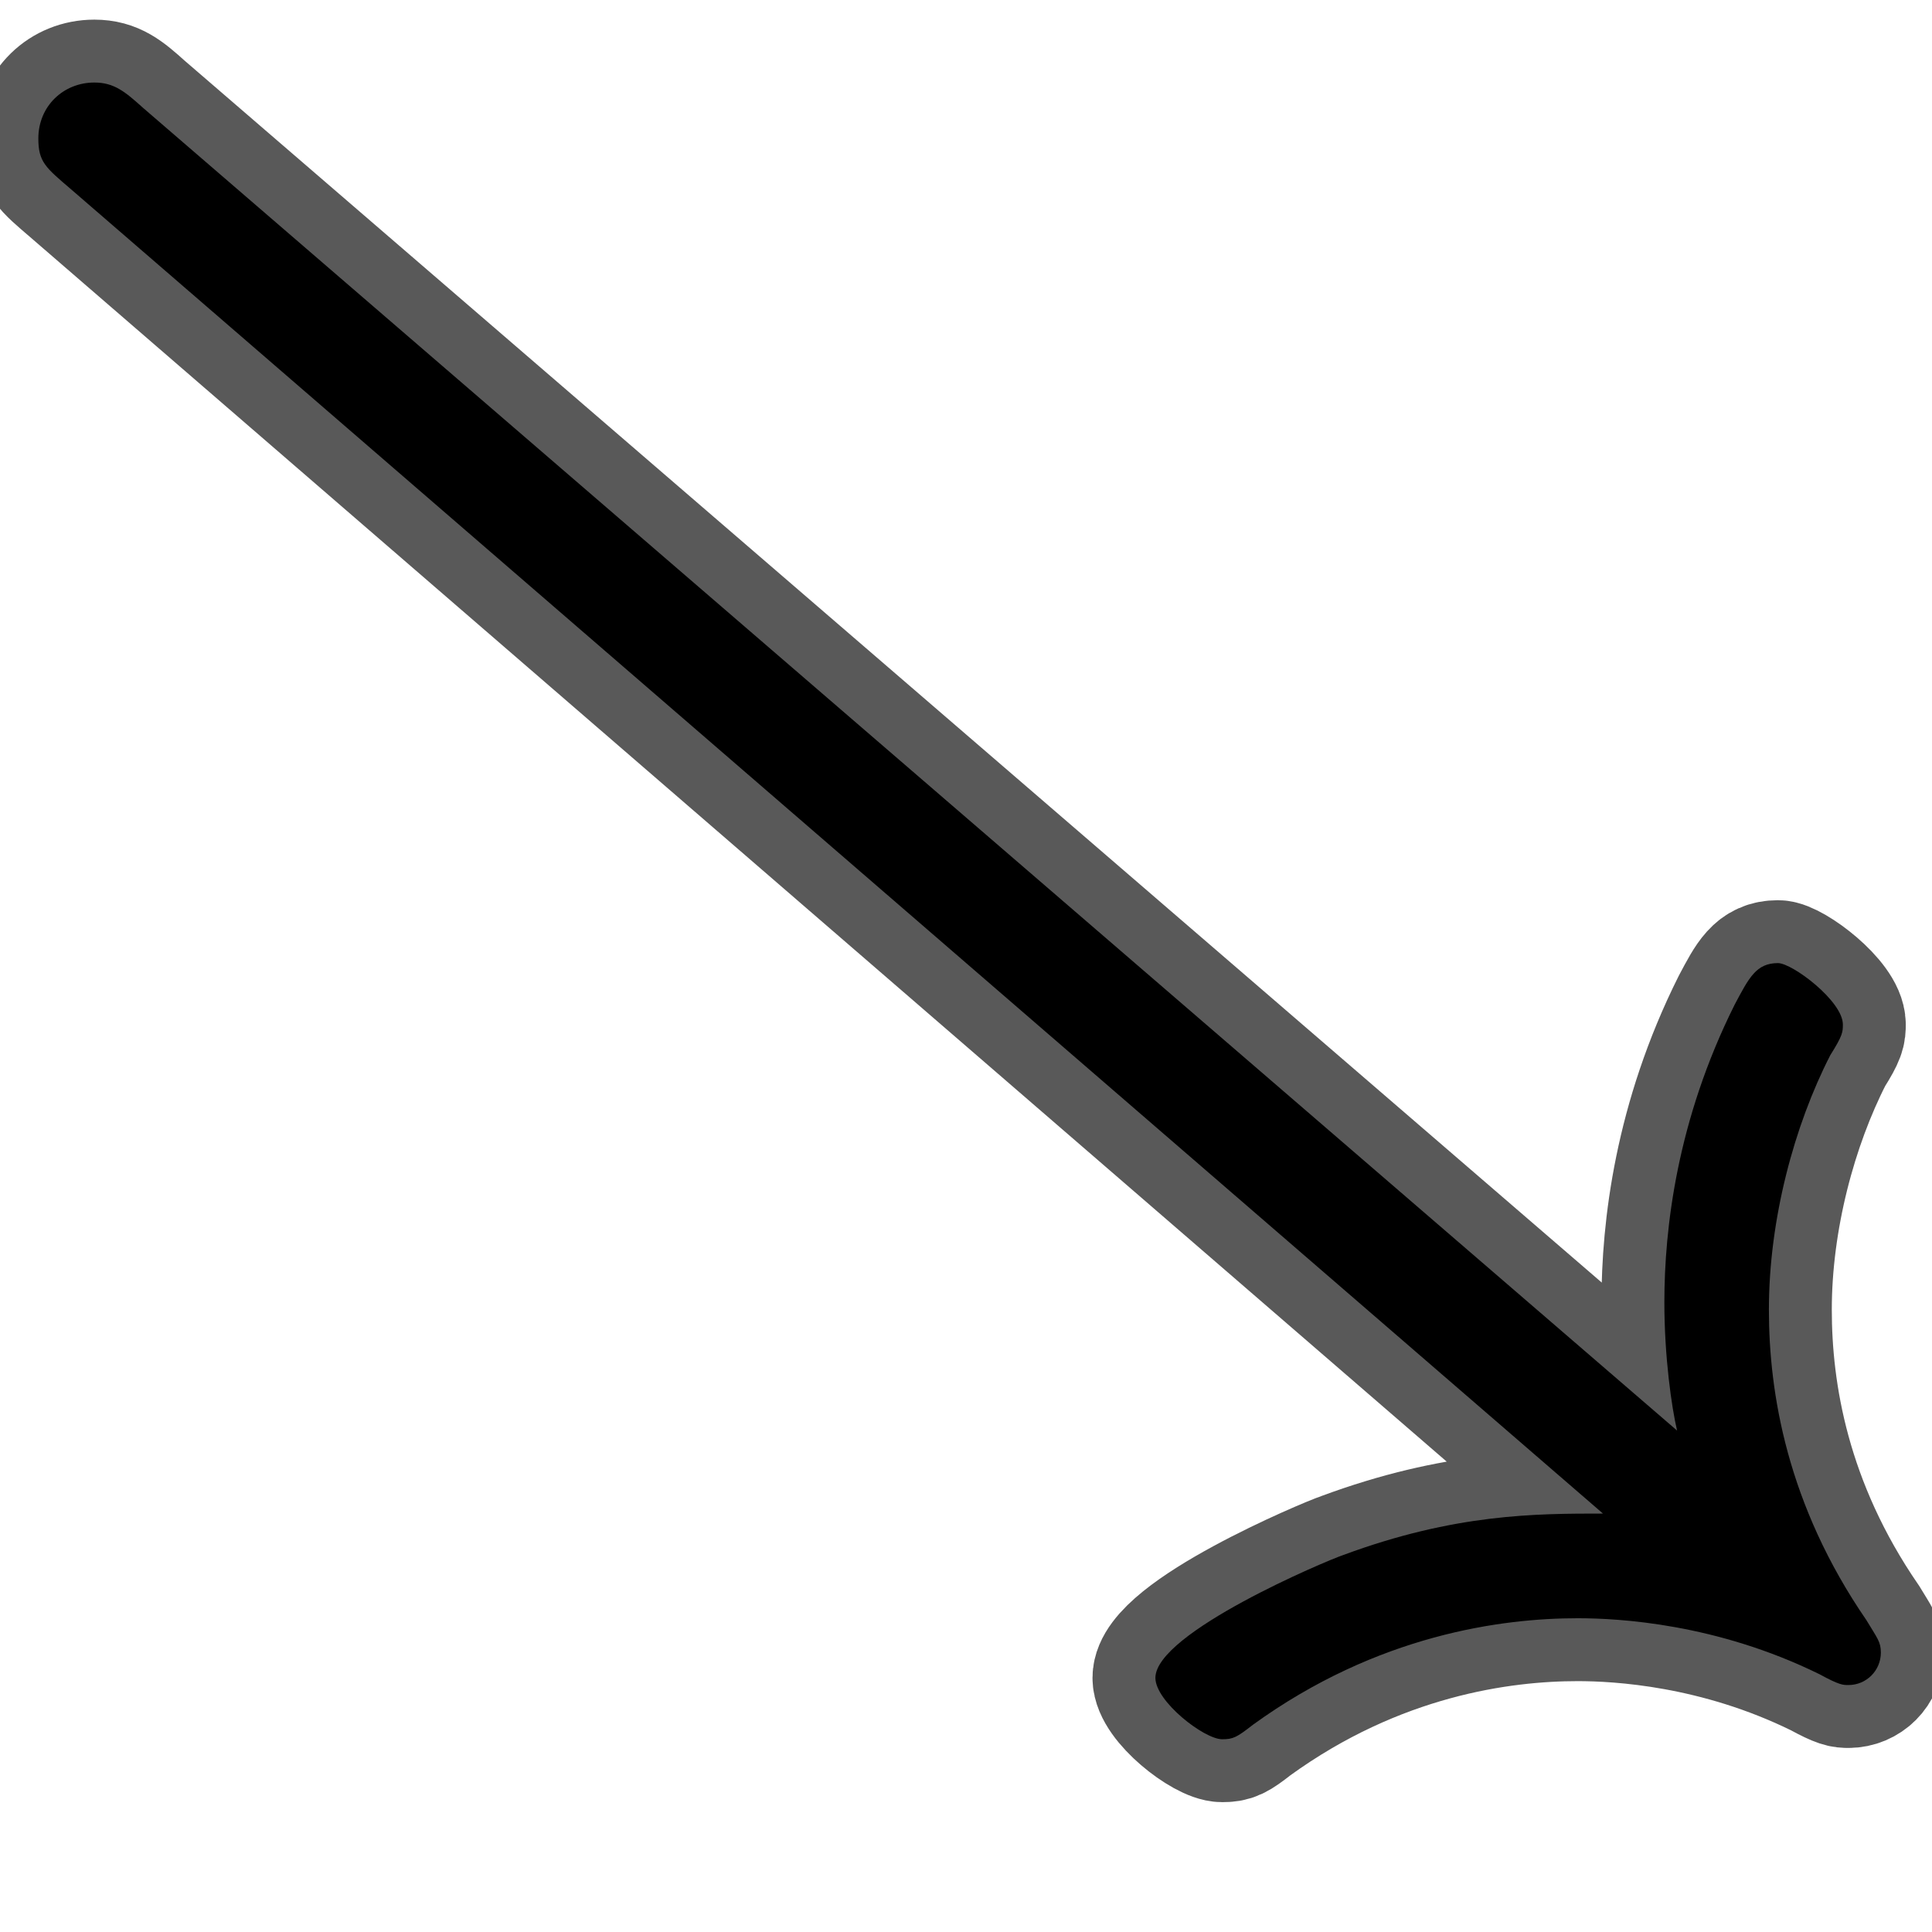 <?xml version="1.0" encoding="UTF-8" standalone="no"?>
<!-- This file was generated by dvisvgm 1.9.2 -->

<svg
   xmlns:dc="http://purl.org/dc/elements/1.1/"
   xmlns:cc="http://creativecommons.org/ns#"
   xmlns:rdf="http://www.w3.org/1999/02/22-rdf-syntax-ns#"
   xmlns:svg="http://www.w3.org/2000/svg"
   xmlns="http://www.w3.org/2000/svg"
   xmlns:sodipodi="http://sodipodi.sourceforge.net/DTD/sodipodi-0.dtd"
   xmlns:inkscape="http://www.inkscape.org/namespaces/inkscape"
   height="20"
   version="1.1"
   viewBox="37 59.802 13.5 13.5"
   width="20"
   id="svg2"
   inkscape:version="0.92.3 (2405546, 2018-03-11)"
   sodipodi:docname="searrow.svg">
  <sodipodi:namedview
     pagecolor="#ffffff"
     bordercolor="#666666"
     borderopacity="1"
     objecttolerance="10"
     gridtolerance="10"
     guidetolerance="10"
     inkscape:pageopacity="0"
     inkscape:pageshadow="2"
     inkscape:window-width="1920"
     inkscape:window-height="1130"
     id="namedview9"
     showgrid="false"
     inkscape:zoom="10.093828"
     inkscape:cx="-24.466117"
     inkscape:cy="11.294031"
     inkscape:window-x="0"
     inkscape:window-y="0"
     inkscape:window-maximized="1"
     inkscape:current-layer="svg2"
     units="px" />
  <defs
     id="defs4" />
  <g
     id="page1"
     transform="matrix(0.879,0,0,0.879,1.301,5.203)">
    <path
       d="m 53.356,74.147 c -0.531,0 -1.176,0 -2.066,0.33 -0.129,0.043 -1.492,0.617 -1.492,0.976 0,0.187 0.387,0.488 0.531,0.488 0.086,0 0.115,-0.014 0.244,-0.115 0.99,-0.717 1.98,-0.847 2.582,-0.847 0.33,0 1.105,0.043 1.922,0.445 0.158,0.086 0.186,0.086 0.23,0.086 0.143,0 0.258,-0.115 0.258,-0.258 0,-0.086 -0.029,-0.115 -0.115,-0.258 -0.631,-0.918 -0.775,-1.808 -0.775,-2.468 0,-0.717 0.201,-1.463 0.488,-2.023 0.1,-0.158 0.1,-0.186 0.1,-0.244 0,-0.186 -0.402,-0.488 -0.516,-0.488 -0.172,0 -0.23,0.115 -0.344,0.33 -0.459,0.918 -0.559,1.779 -0.559,2.367 0,0.43 0.057,0.832 0.101,1.019 L 41.75,62.972 c -0.143,-0.129 -0.23,-0.201 -0.387,-0.201 -0.244,0 -0.445,0.186 -0.445,0.445 0,0.186 0.057,0.23 0.258,0.402 z"
       style="opacity:1;fill:#000000;fill-opacity:1;stroke:#000000;stroke-miterlimit:4;stroke-dasharray:none;stroke-opacity:0.65"
       id="path7"
       inkscape:connector-curvature="0" />
  </g>
</svg>
